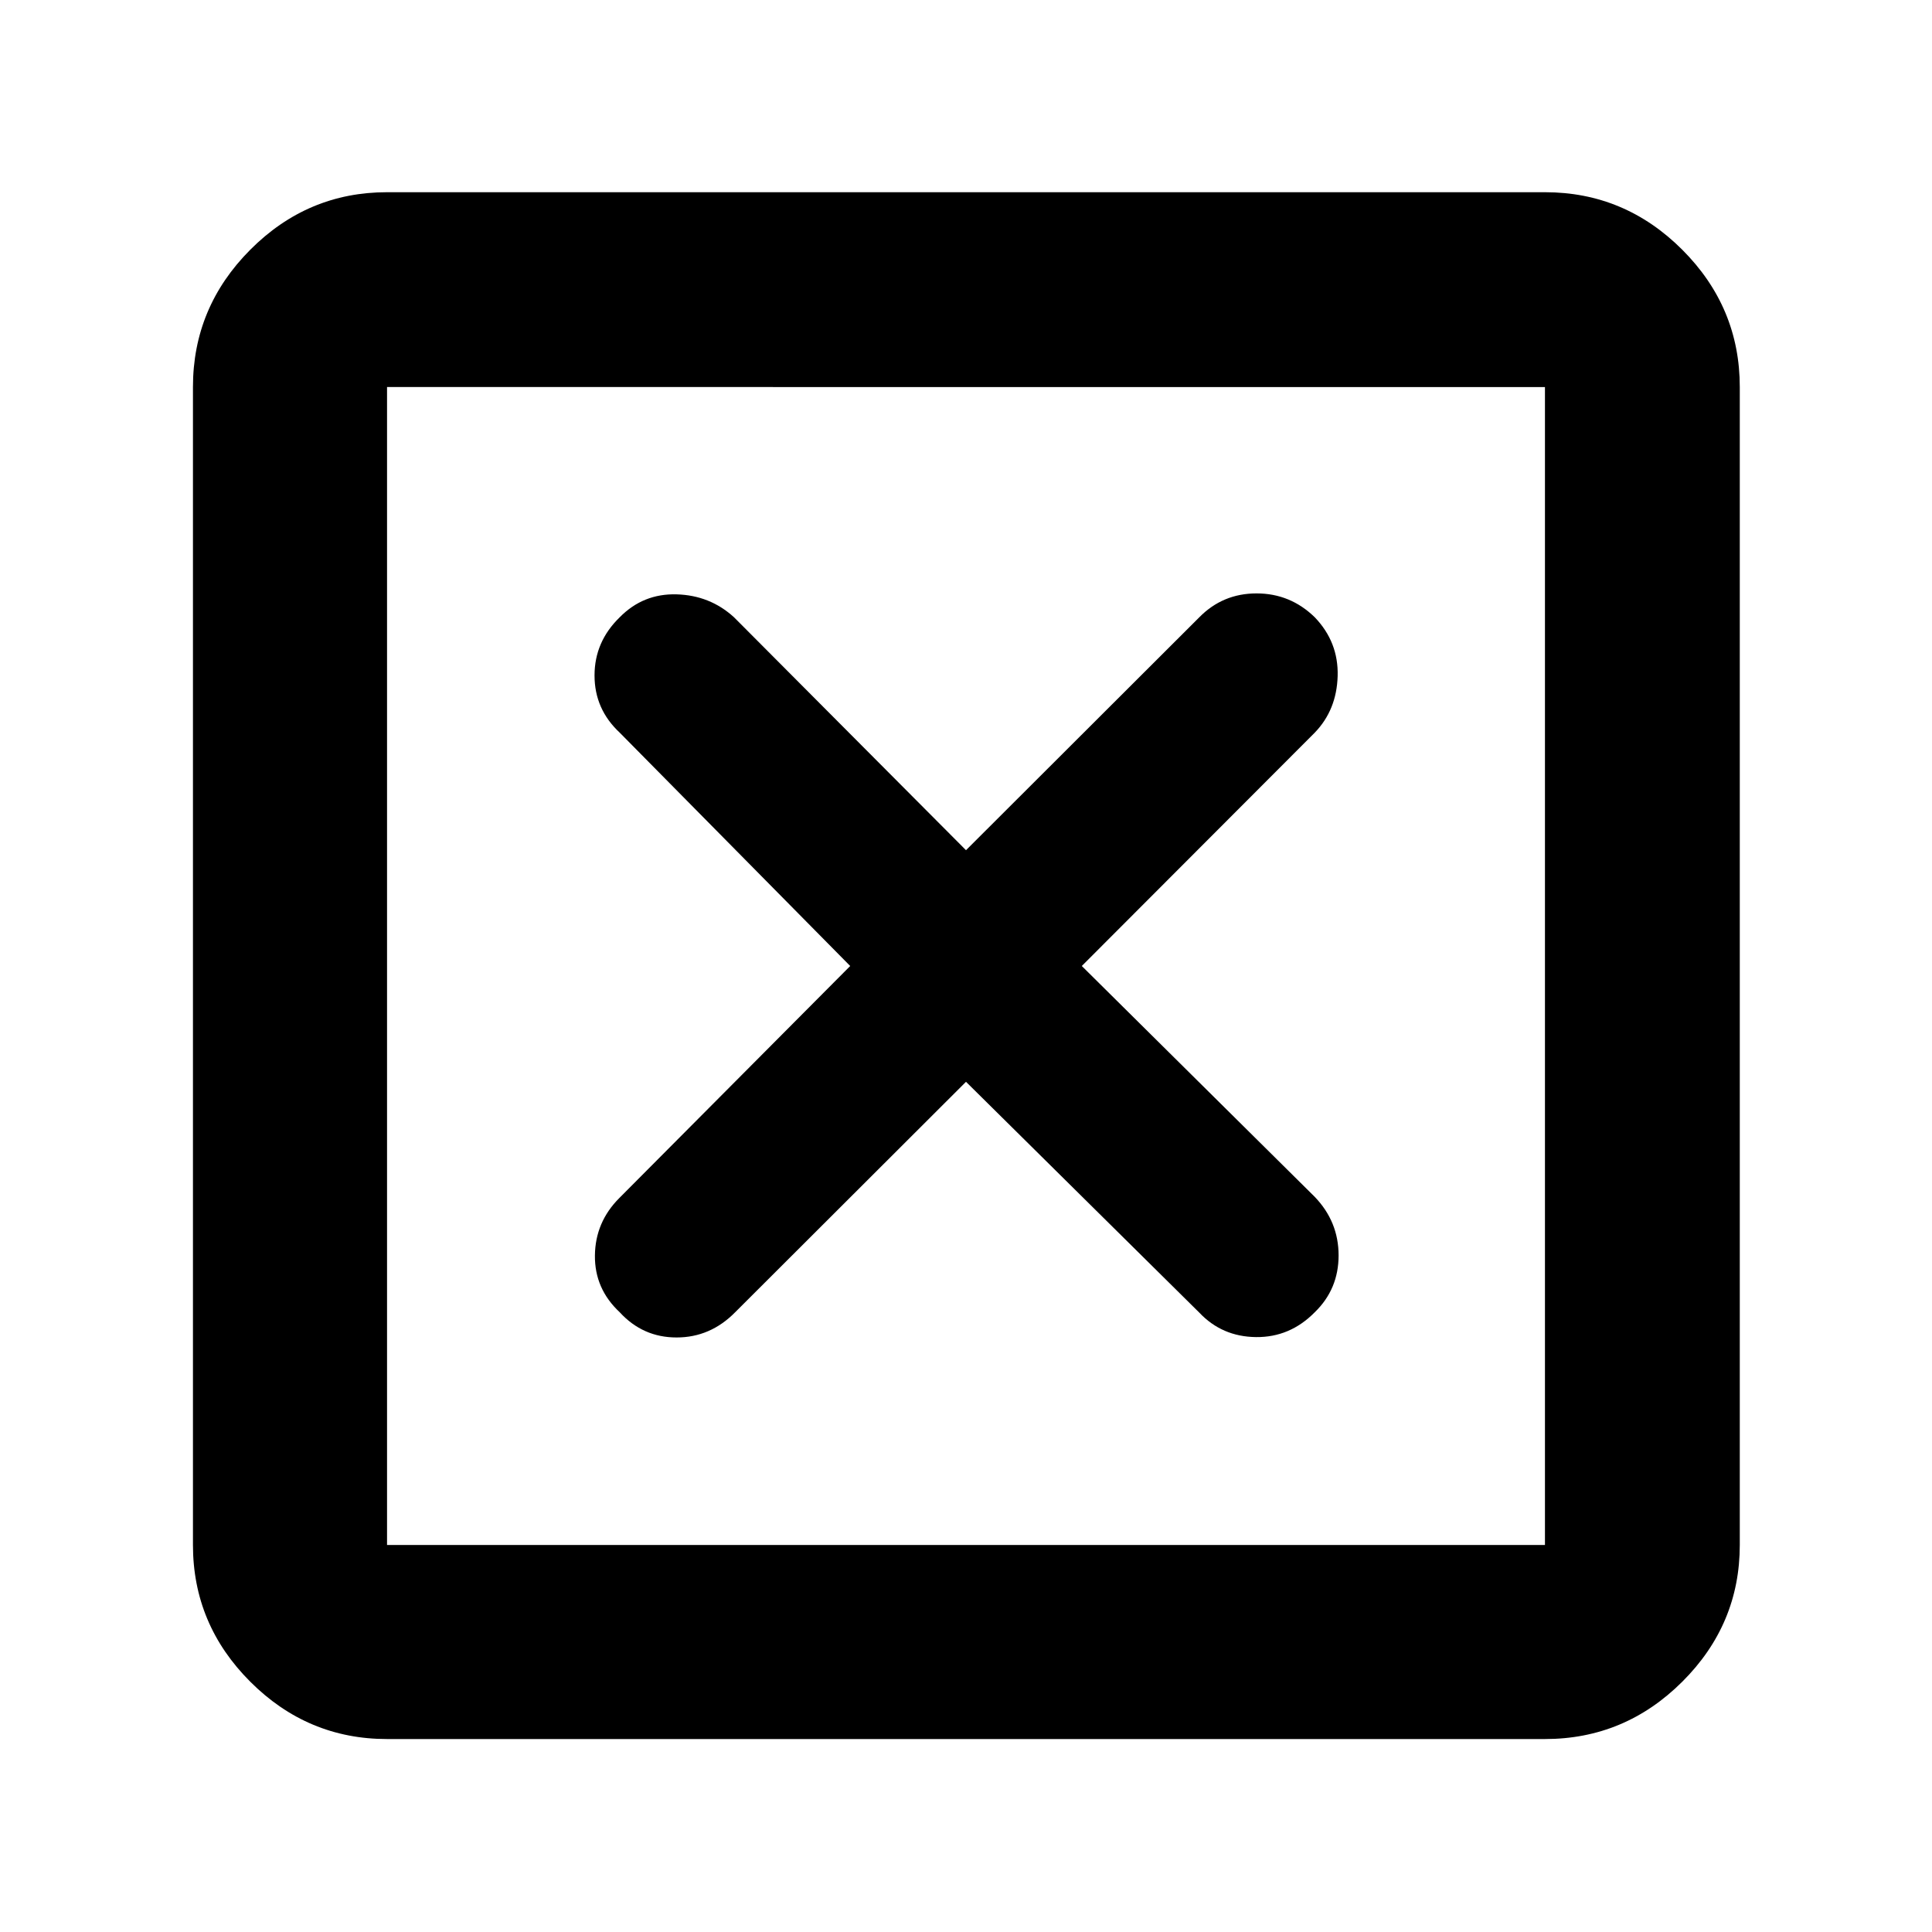<svg xmlns="http://www.w3.org/2000/svg" height="40" viewBox="0 -960 960 960" width="40"><path d="m480-422.46 115.94 114.71q11.29 11.95 28.15 12.14 16.87.19 29.2-12.33 11.85-11.48 11.85-28.25t-11.85-29.1L537.54-480l115.75-115.94q10.91-11.29 11.38-28.15.47-16.87-11.38-29.2-12.15-11.85-28.92-11.85-16.76 0-28.43 11.85L480-537.54 364.72-653.29q-11.95-10.91-28.53-11.38-16.58-.47-28.25 11.38-12.52 12.15-12.52 28.92 0 16.76 12.52 28.43L422.46-480 307.75-364.72q-11.95 11.95-12.14 28.53-.19 16.58 12.33 28.25 11.48 12.52 28.25 12.52t29.1-12.52L480-422.46ZM192.32-95.88q-39.48 0-67.96-28.48-28.48-28.48-28.48-67.96v-575.36q0-39.64 28.48-68.23 28.48-28.58 67.96-28.58h575.36q39.64 0 68.23 28.58 28.58 28.59 28.58 68.23v575.36q0 39.48-28.58 67.96-28.59 28.48-68.23 28.48H192.32Zm0-96.44h575.36v-575.36H192.32v575.36Zm0-575.36v575.36-575.36Z"/></svg>